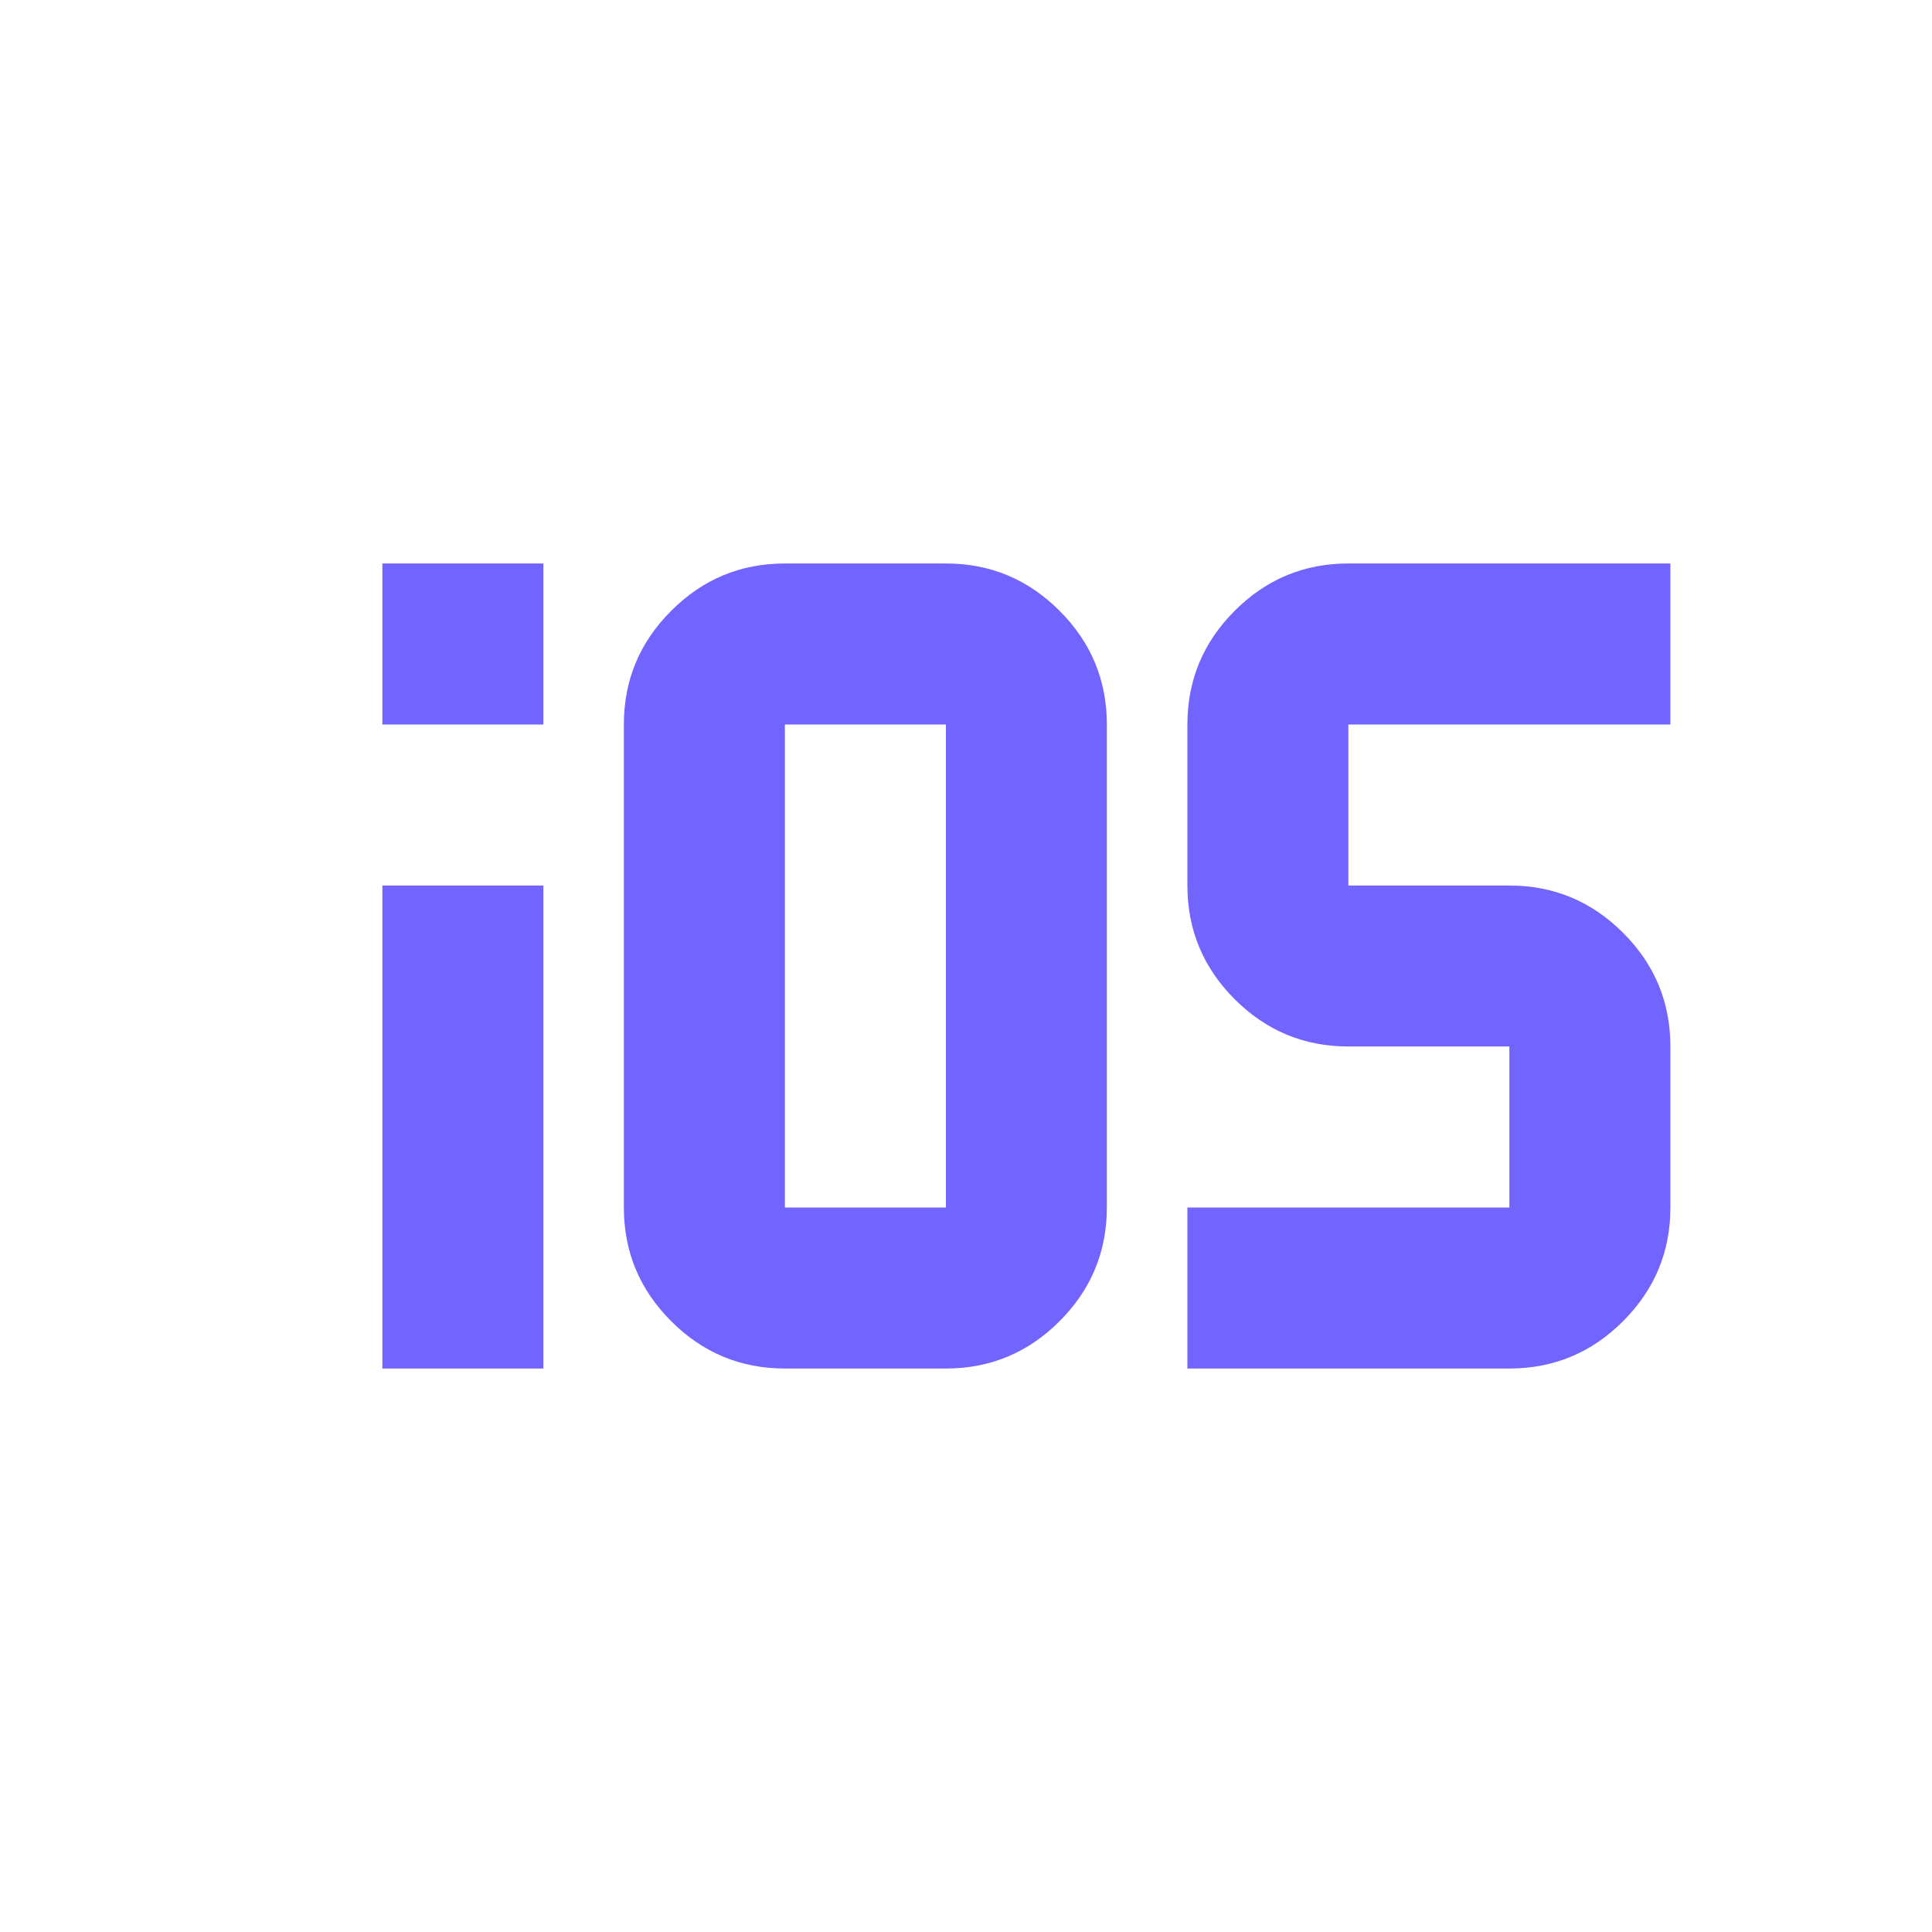 <svg width="32" height="32" viewBox="0 0 32 32" fill="none" xmlns="http://www.w3.org/2000/svg">
<g clip-path="url(#clip0_75_5139)">
<path d="M6.333 12V9.333H9V12H6.333ZM6.333 22.667V14.667H9V22.667H6.333ZM15.667 22.667H13C12.267 22.667 11.639 22.406 11.117 21.883C10.594 21.361 10.333 20.733 10.333 20V12C10.333 11.267 10.594 10.639 11.117 10.117C11.639 9.594 12.267 9.333 13 9.333H15.667C16.4 9.333 17.028 9.594 17.55 10.117C18.072 10.639 18.333 11.267 18.333 12V20C18.333 20.733 18.072 21.361 17.55 21.883C17.028 22.406 16.4 22.667 15.667 22.667ZM13 20H15.667V12H13V20ZM19.667 22.667V20H25V17.333H22.333C21.6 17.333 20.972 17.072 20.45 16.55C19.928 16.028 19.667 15.4 19.667 14.667V12C19.667 11.267 19.928 10.639 20.45 10.117C20.972 9.594 21.6 9.333 22.333 9.333H27.667V12H22.333V14.667H25C25.733 14.667 26.361 14.928 26.883 15.45C27.406 15.972 27.667 16.6 27.667 17.333V20C27.667 20.733 27.406 21.361 26.883 21.883C26.361 22.406 25.733 22.667 25 22.667H19.667Z" fill="#7164FF"/>
</g>
<defs>
<clipPath id="clip0_75_5139">
<rect width="32" height="32" fill="white"/>
</clipPath>
</defs>
</svg>
